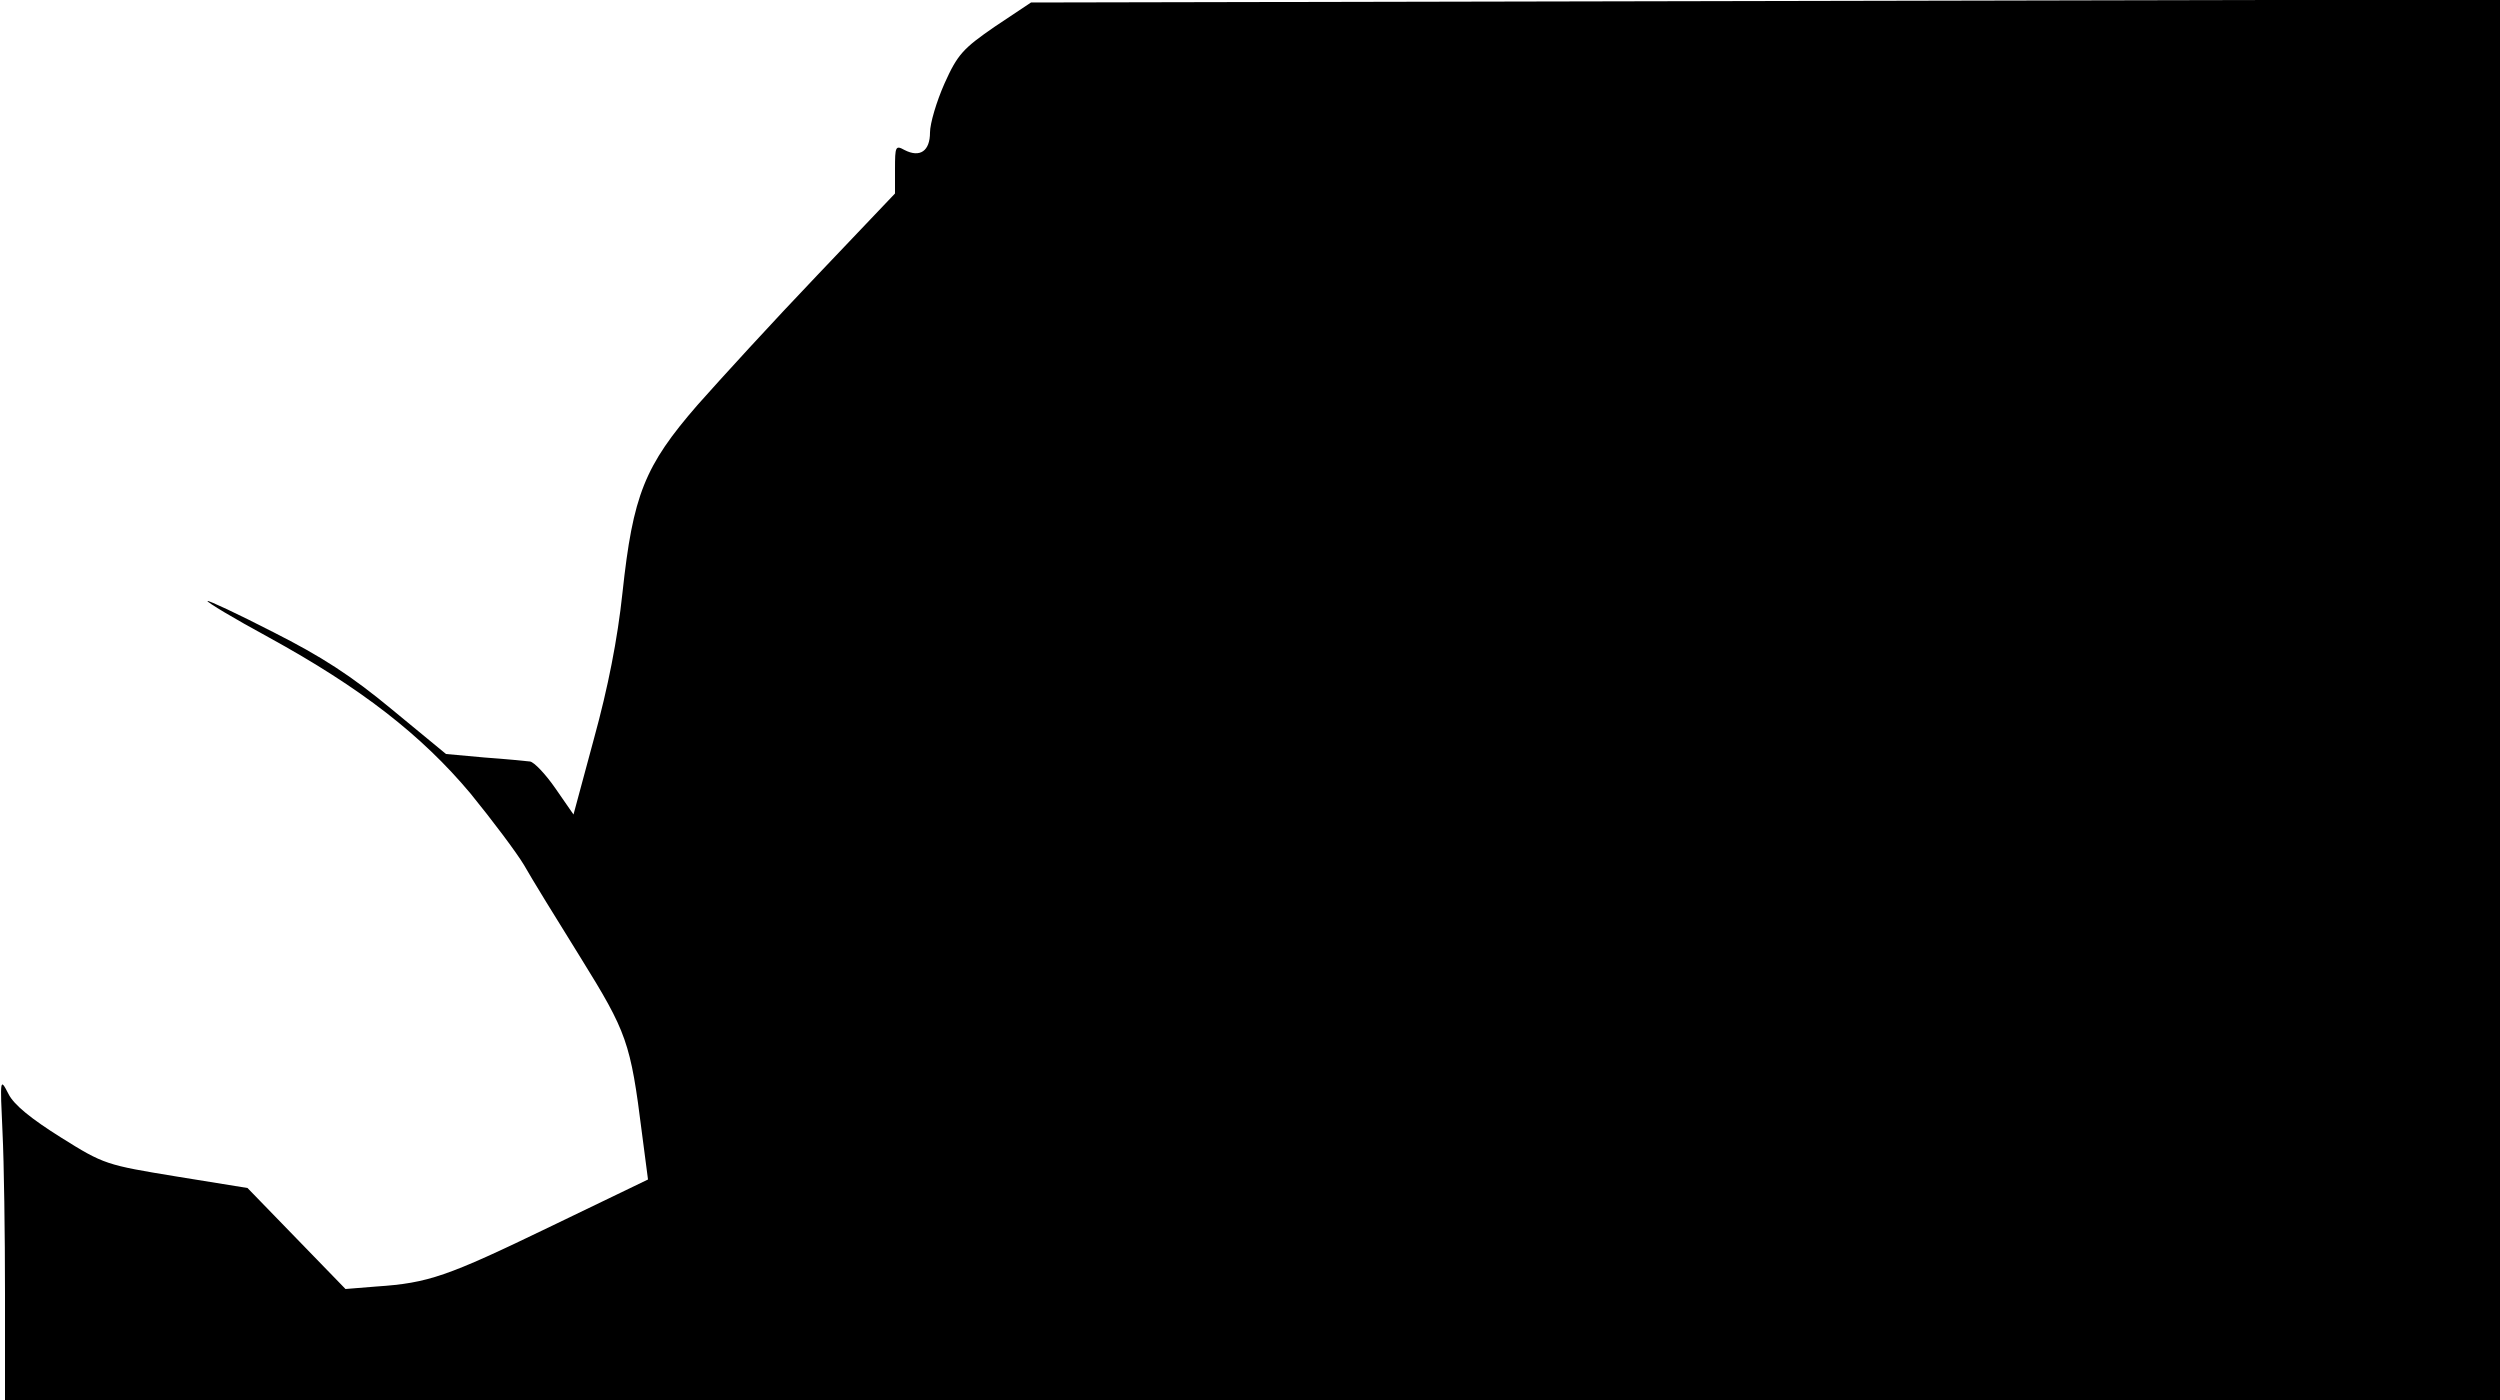 <?xml version="1.0" standalone="no"?>
<!DOCTYPE svg PUBLIC "-//W3C//DTD SVG 20010904//EN"
 "http://www.w3.org/TR/2001/REC-SVG-20010904/DTD/svg10.dtd">
<svg version="1.0" xmlns="http://www.w3.org/2000/svg"
 width="500pt" height="280pt" viewBox="0 0 500 280"
 preserveAspectRatio="xMidYMid meet">
<g transform="translate(0,280) scale(0.1,-0.1)"
fill="#000000" stroke="none">
<path fill="#000000" stroke="none" d="M1990 2747 c-64 -44 -75 -56 -101 -114
-16 -36 -29 -80 -29 -98 0 -37 -20 -51 -51 -35 -18 10 -19 7 -19 -38 l0 -49
-156 -164 c-86 -90 -193 -207 -239 -259 -106 -122 -129 -180 -150 -375 -10
-94 -29 -190 -57 -292 l-41 -152 -36 52 c-20 29 -43 53 -51 54 -8 1 -49 5 -91
8 l-77 7 -108 89 c-82 68 -141 106 -238 155 -70 36 -130 64 -131 62 -2 -2 53
-35 123 -73 184 -101 305 -195 403 -312 44 -54 92 -118 107 -143 14 -25 65
-108 113 -185 93 -150 100 -169 123 -352 l12 -92 -197 -95 c-205 -99 -242
-112 -346 -119 l-62 -5 -98 101 -98 101 -142 23 c-140 23 -145 24 -231 78 -59
37 -94 65 -105 87 -17 33 -17 32 -12 -76 3 -60 5 -205 5 -323 l0 -213 2495 0
2495 0 0 1400 0 1401 -1469 -3 -1469 -3 -72 -48z"/>
</g>
</svg>
